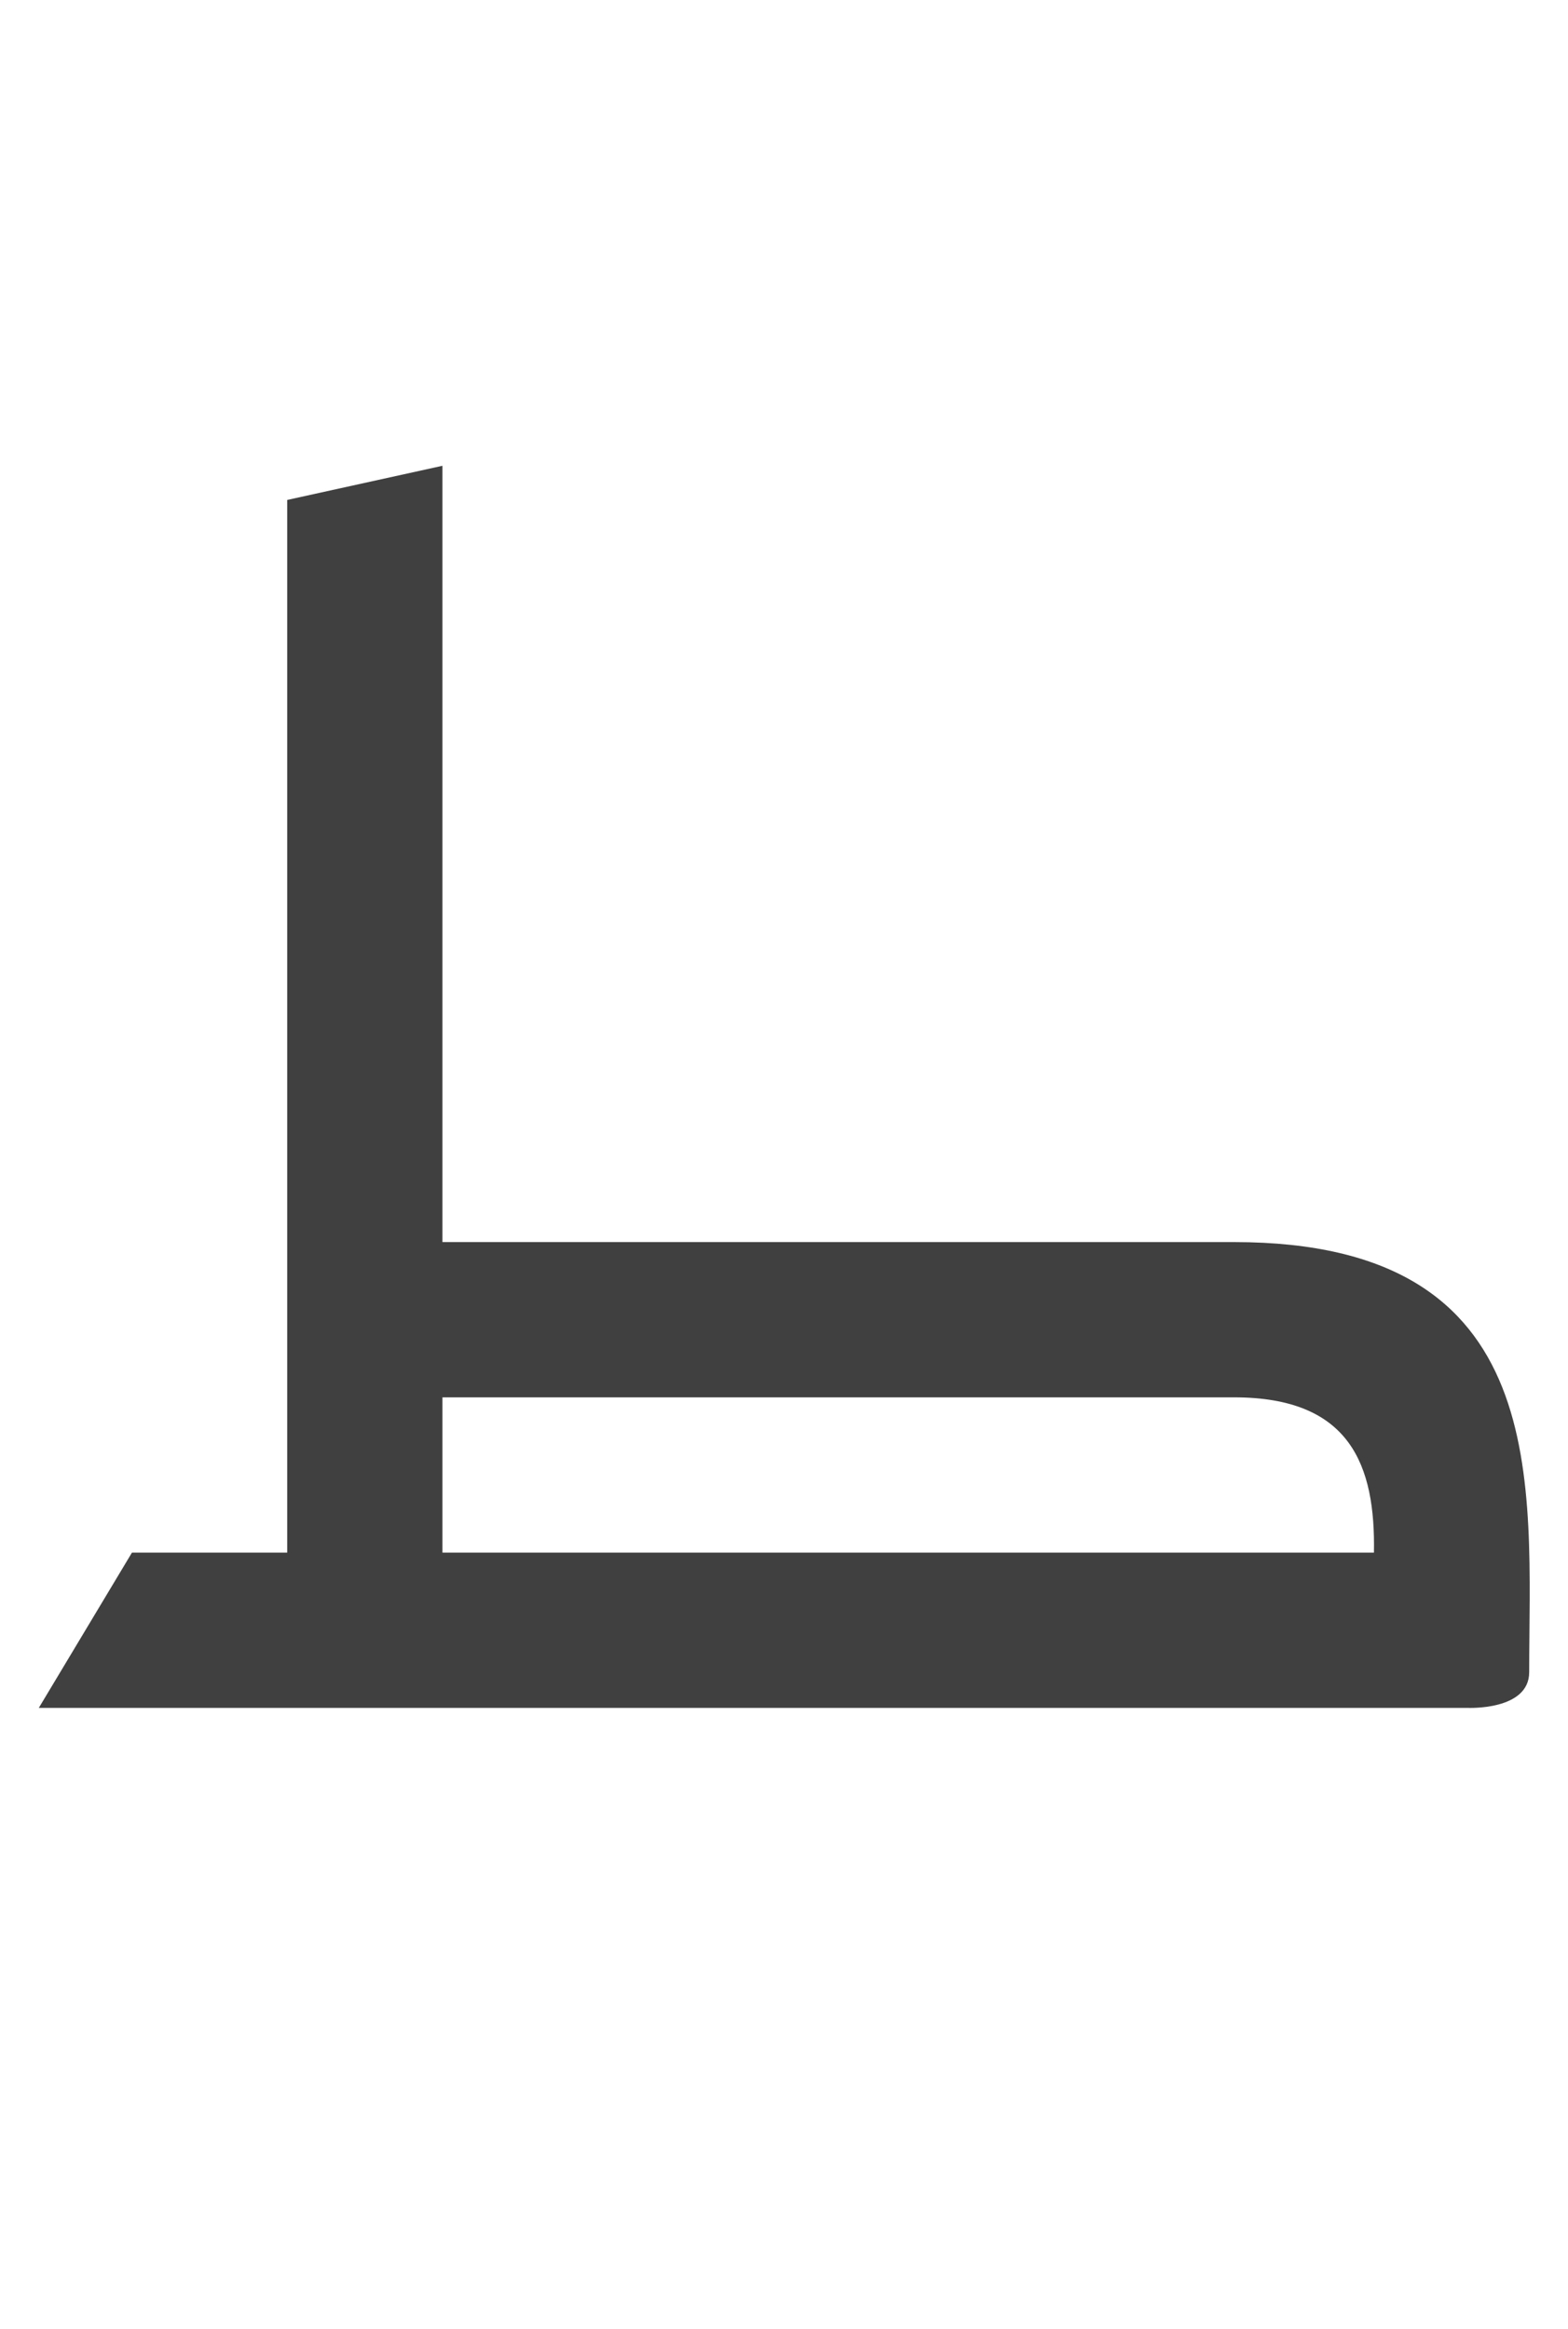 <?xml version="1.0" standalone="no"?>
<svg
   version="1.1"
   viewBox="0 0 1010.0 1500.0"
   width="1010.0"
   height="1500.0"
   xmlns="http://www.w3.org/2000/svg"
   xmlns:sodipodi="http://sodipodi.sourceforge.net/DTD/sodipodi-0.dtd">
 <sodipodi:namedview objecttolerance="1" gridtolerance="1" guidetolerance="1">
  <sodipodi:guide position="0,400" orientation="0,-1"/>
 </sodipodi:namedview>
 <g transform="matrix(1 0 0 -1 0 1100.0)">
  <path fill="#404040" d="M185.0 50.0H285.0V800.0L185.0 778.0V50.0ZM25.0 0.0H345.0V100.0H85.0L25.0 0.0ZM535.0 550.0ZM535.0 550.0ZM535.0 -150.0ZM230.0 0.0H945.0C945.0 0.0 985.0 -2.0 985.0 23.0C985.0 143.0 1002.0 300.0 795.0 300.0H230.0V200.0H795.0C870.0 200.0 886.0 156.0 885.0 100.0H230.0V0.0Z" />
 </g>
</svg>
